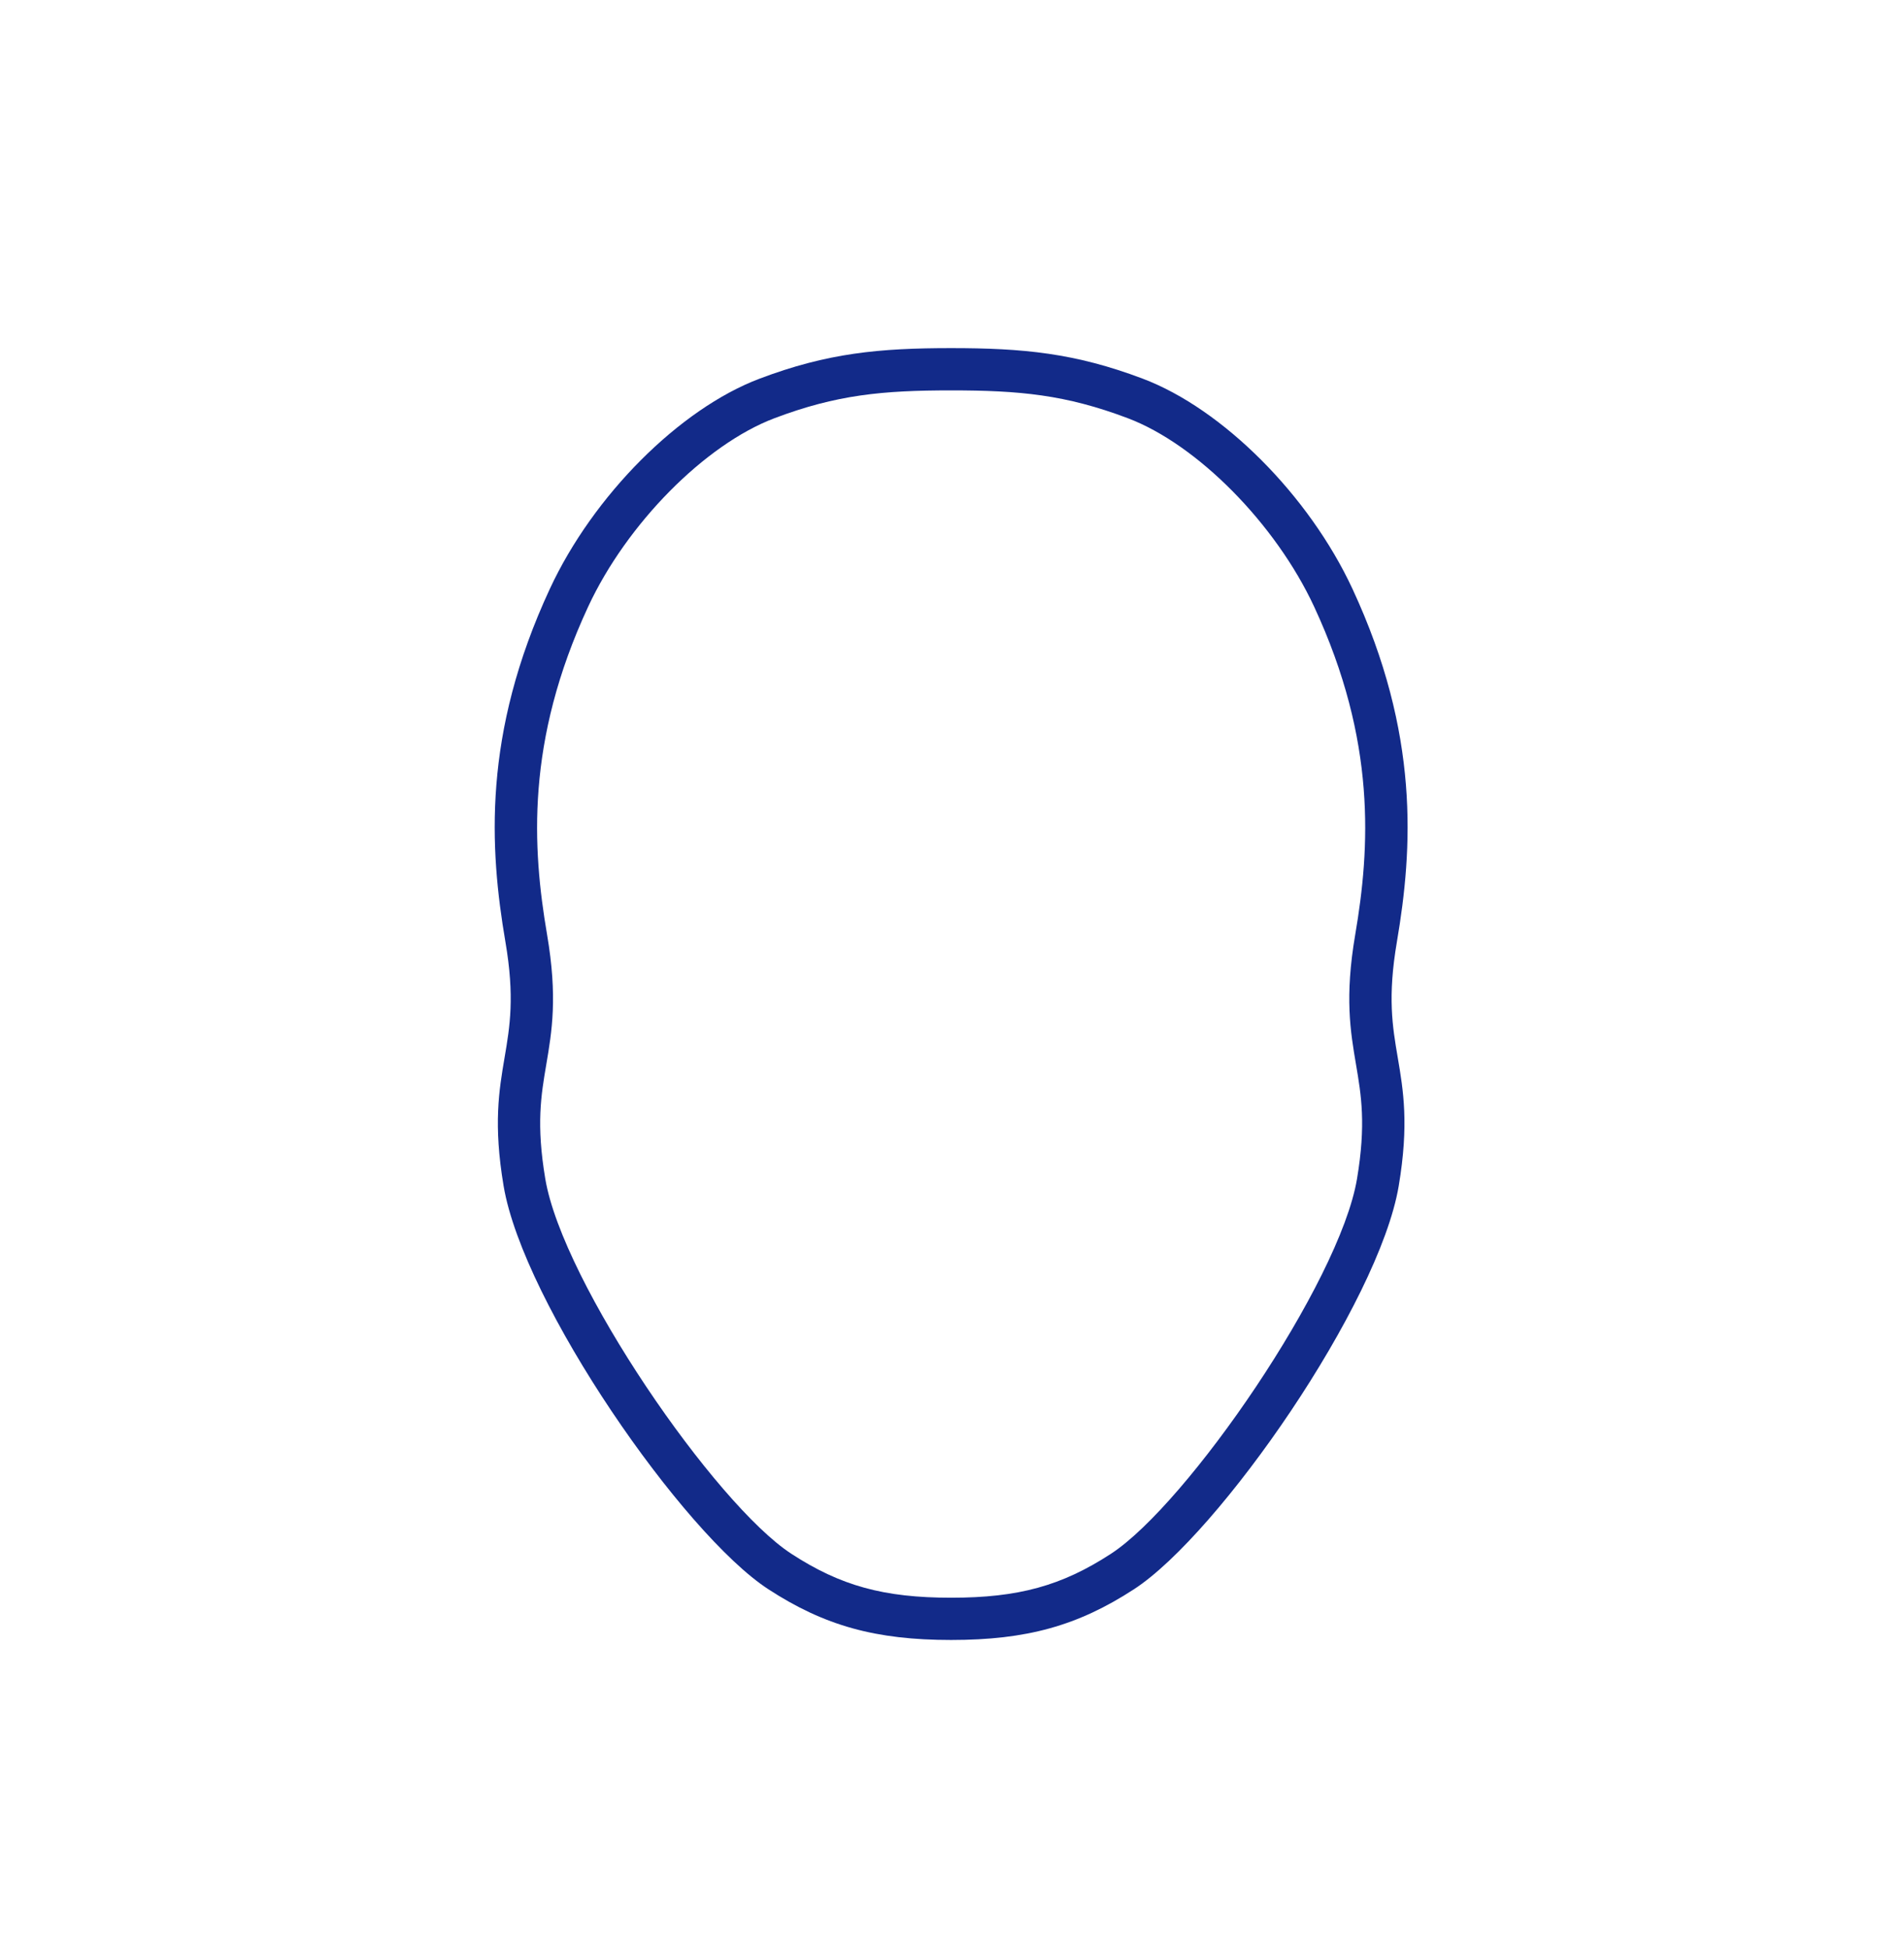 <svg xmlns="http://www.w3.org/2000/svg" xml:space="preserve" viewBox="0 0 215 220"><path d="M157.739 106.35c1.791-10.51 2.597-23.464-5.017-39.847-4.905-10.557-14.641-20.318-23.677-23.737-7.67-2.901-13.524-3.452-21.641-3.452s-13.971.55-21.641 3.452c-9.036 3.419-18.772 13.18-23.677 23.737-7.614 16.384-6.808 29.337-5.017 39.847 1.067 6.251.505 9.56-.089 13.063-.631 3.716-1.283 7.558-.113 14.517 2.238 13.294 20.256 39.266 29.885 45.537 6.34 4.128 12.13 5.736 20.653 5.736s14.313-1.608 20.653-5.736c9.628-6.271 27.647-32.243 29.885-45.537 1.17-6.959.519-10.801-.113-14.517-.596-3.503-1.158-6.812-.091-13.063m-50.335 74.081c-7.6 0-12.491-1.345-18.047-4.963-8.608-5.606-25.805-30.581-27.782-42.329-1.037-6.164-.48-9.45.111-12.927.635-3.742 1.292-7.612.089-14.664-1.668-9.786-2.422-21.838 4.639-37.034 4.352-9.367 13.2-18.318 21.037-21.284 7.022-2.657 12.229-3.143 19.952-3.143s12.929.486 19.952 3.143c7.837 2.966 16.685 11.918 21.037 21.284 7.061 15.197 6.308 27.249 4.639 37.034-1.202 7.051-.546 10.921.089 14.664.591 3.478 1.148 6.763.111 12.927-1.976 11.748-19.174 36.723-27.782 42.329-5.554 3.618-10.445 4.963-18.045 4.963" style="fill:#122a89"/></svg>